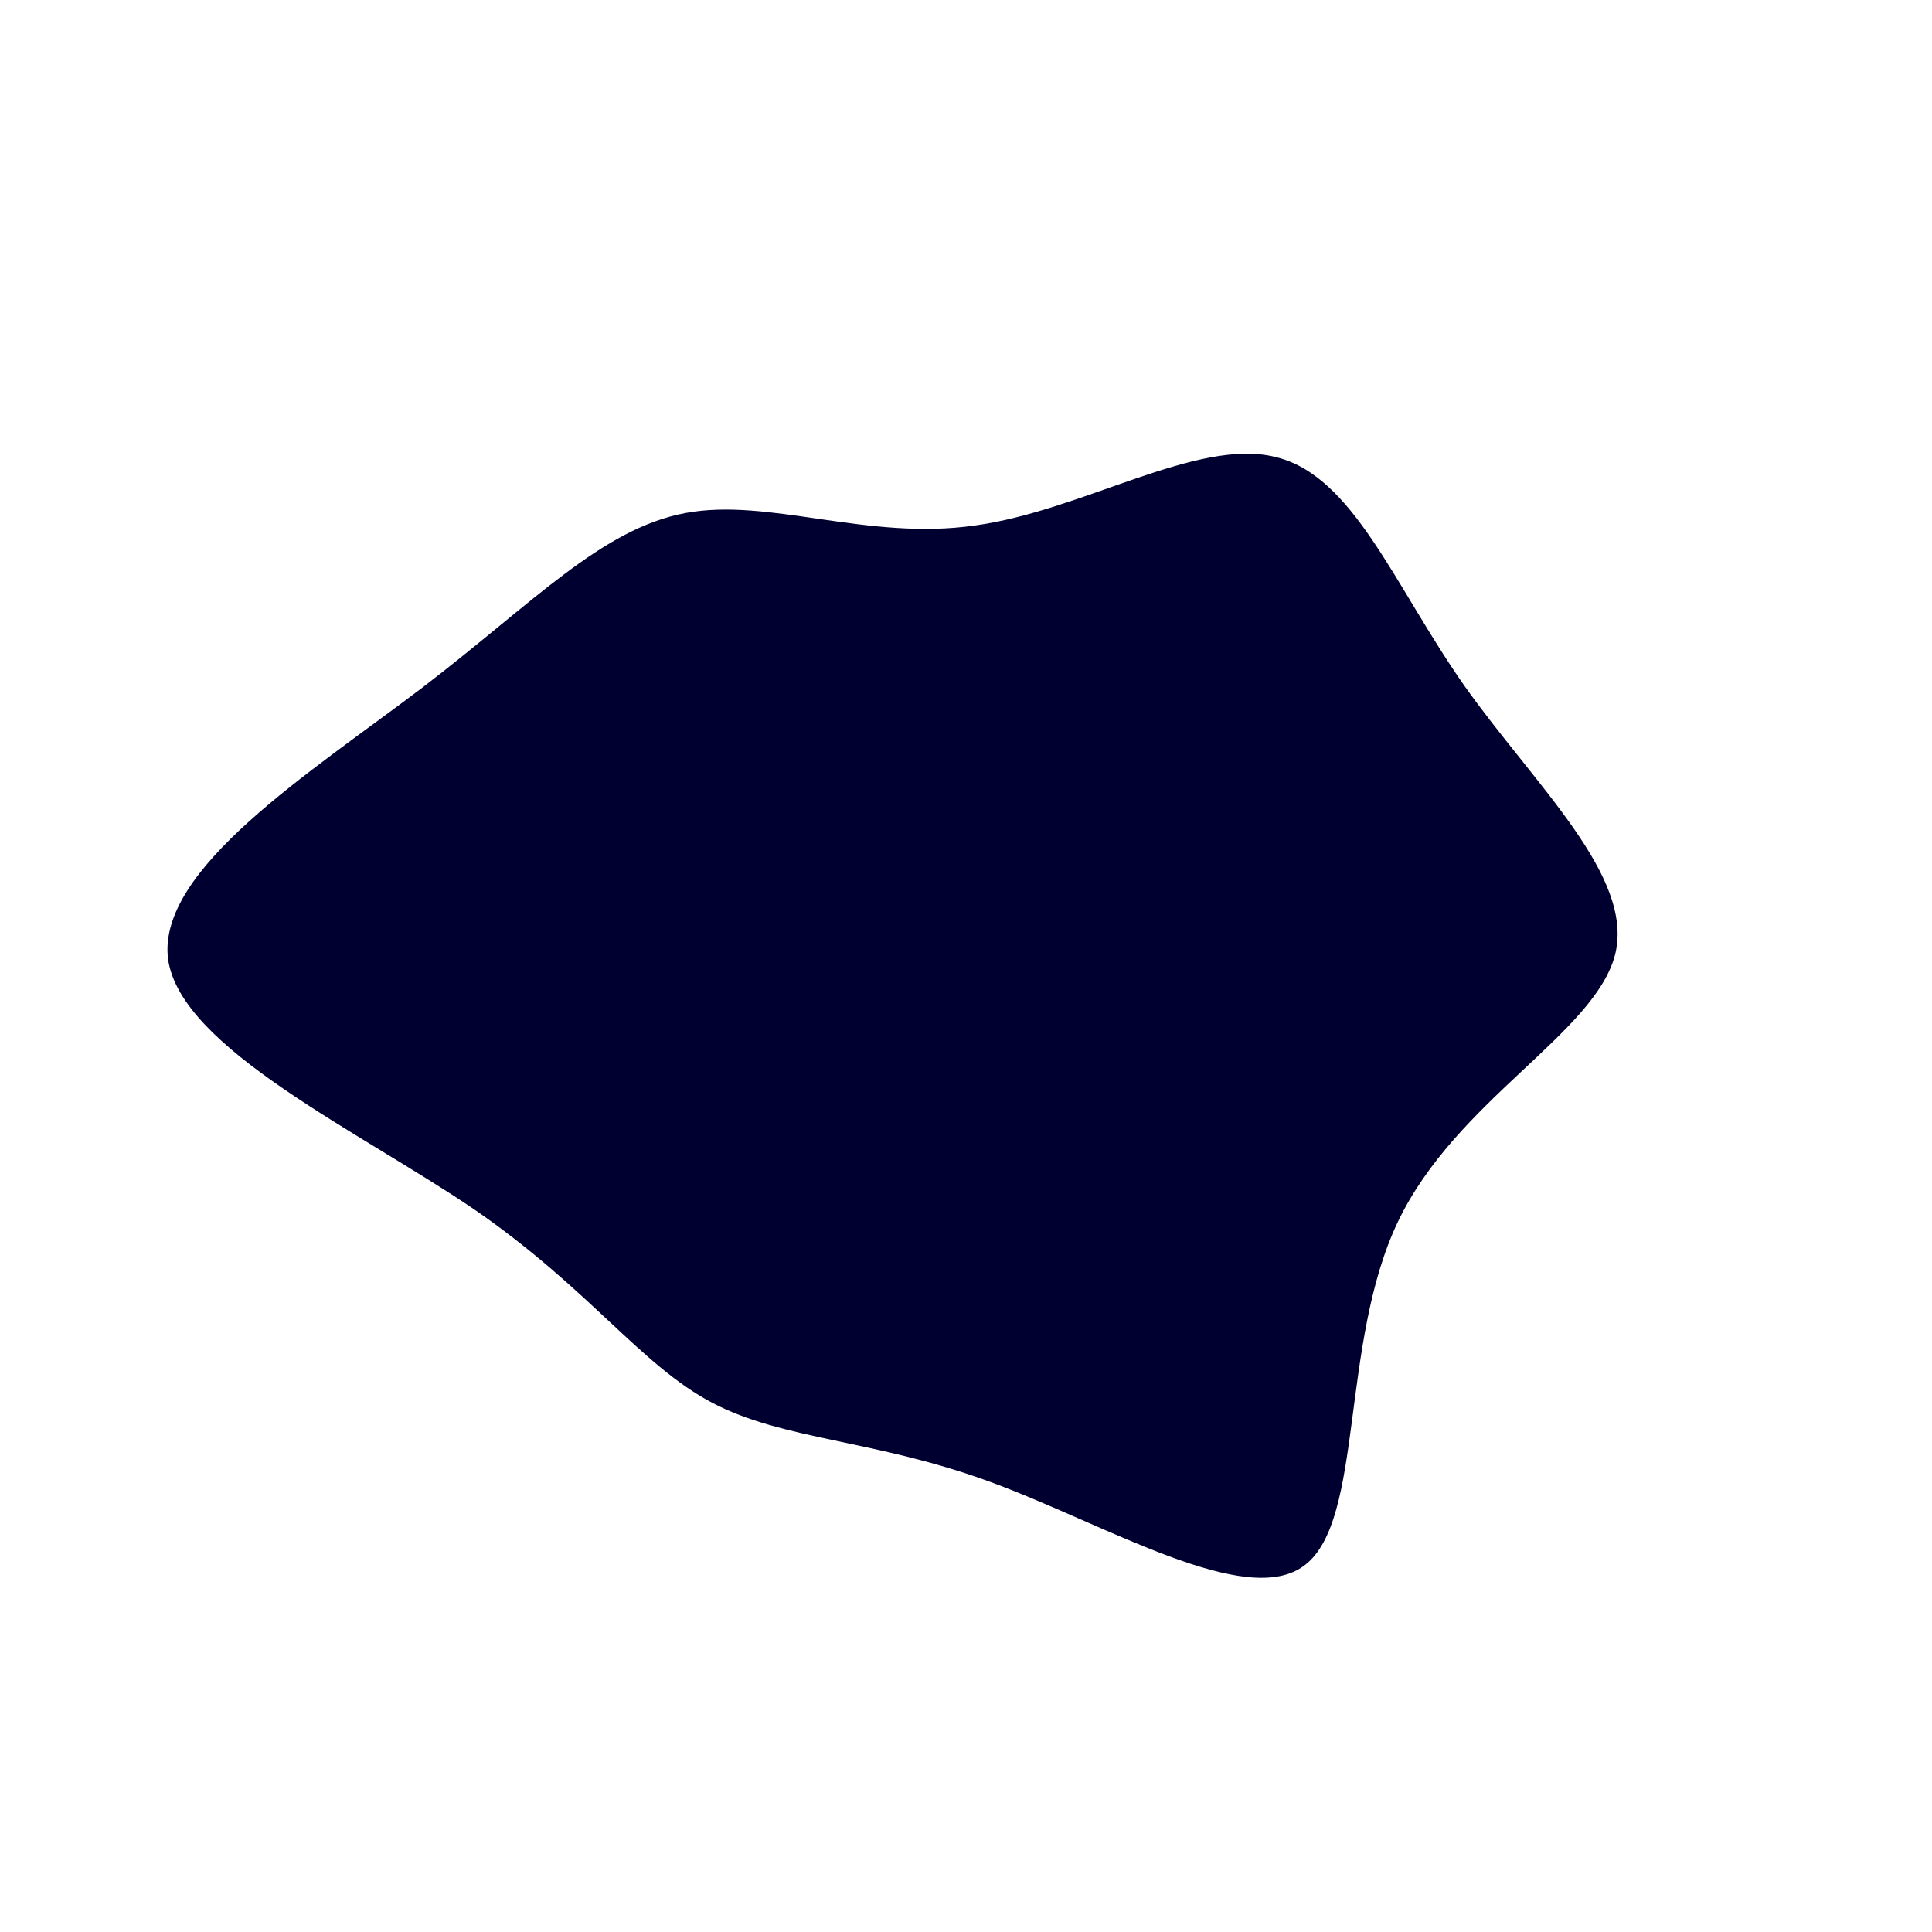 <svg viewBox="0 0 200 200" xmlns="http://www.w3.org/2000/svg">
  <path fill="#000030" d="M32,-52.7C40.1,-50.8,44.3,-39.4,51.6,-29C58.9,-18.7,69.2,-9.3,67.2,-1.2C65.1,7,50.7,13.9,44.7,26.5C38.7,39.1,41.2,57.3,35.1,62C29.1,66.7,14.5,57.8,2.5,53.4C-9.5,49,-18.9,49.1,-26.3,45.2C-33.7,41.3,-39,33.4,-50.9,25.2C-62.8,17.1,-81.3,8.5,-82.6,-0.7C-83.8,-10,-67.9,-20,-56.3,-28.8C-44.8,-37.6,-37.7,-45.3,-29,-46.9C-20.4,-48.5,-10.2,-44,0.9,-45.6C12,-47.1,23.9,-54.7,32,-52.7Z" transform="translate(100 100)" />
</svg>